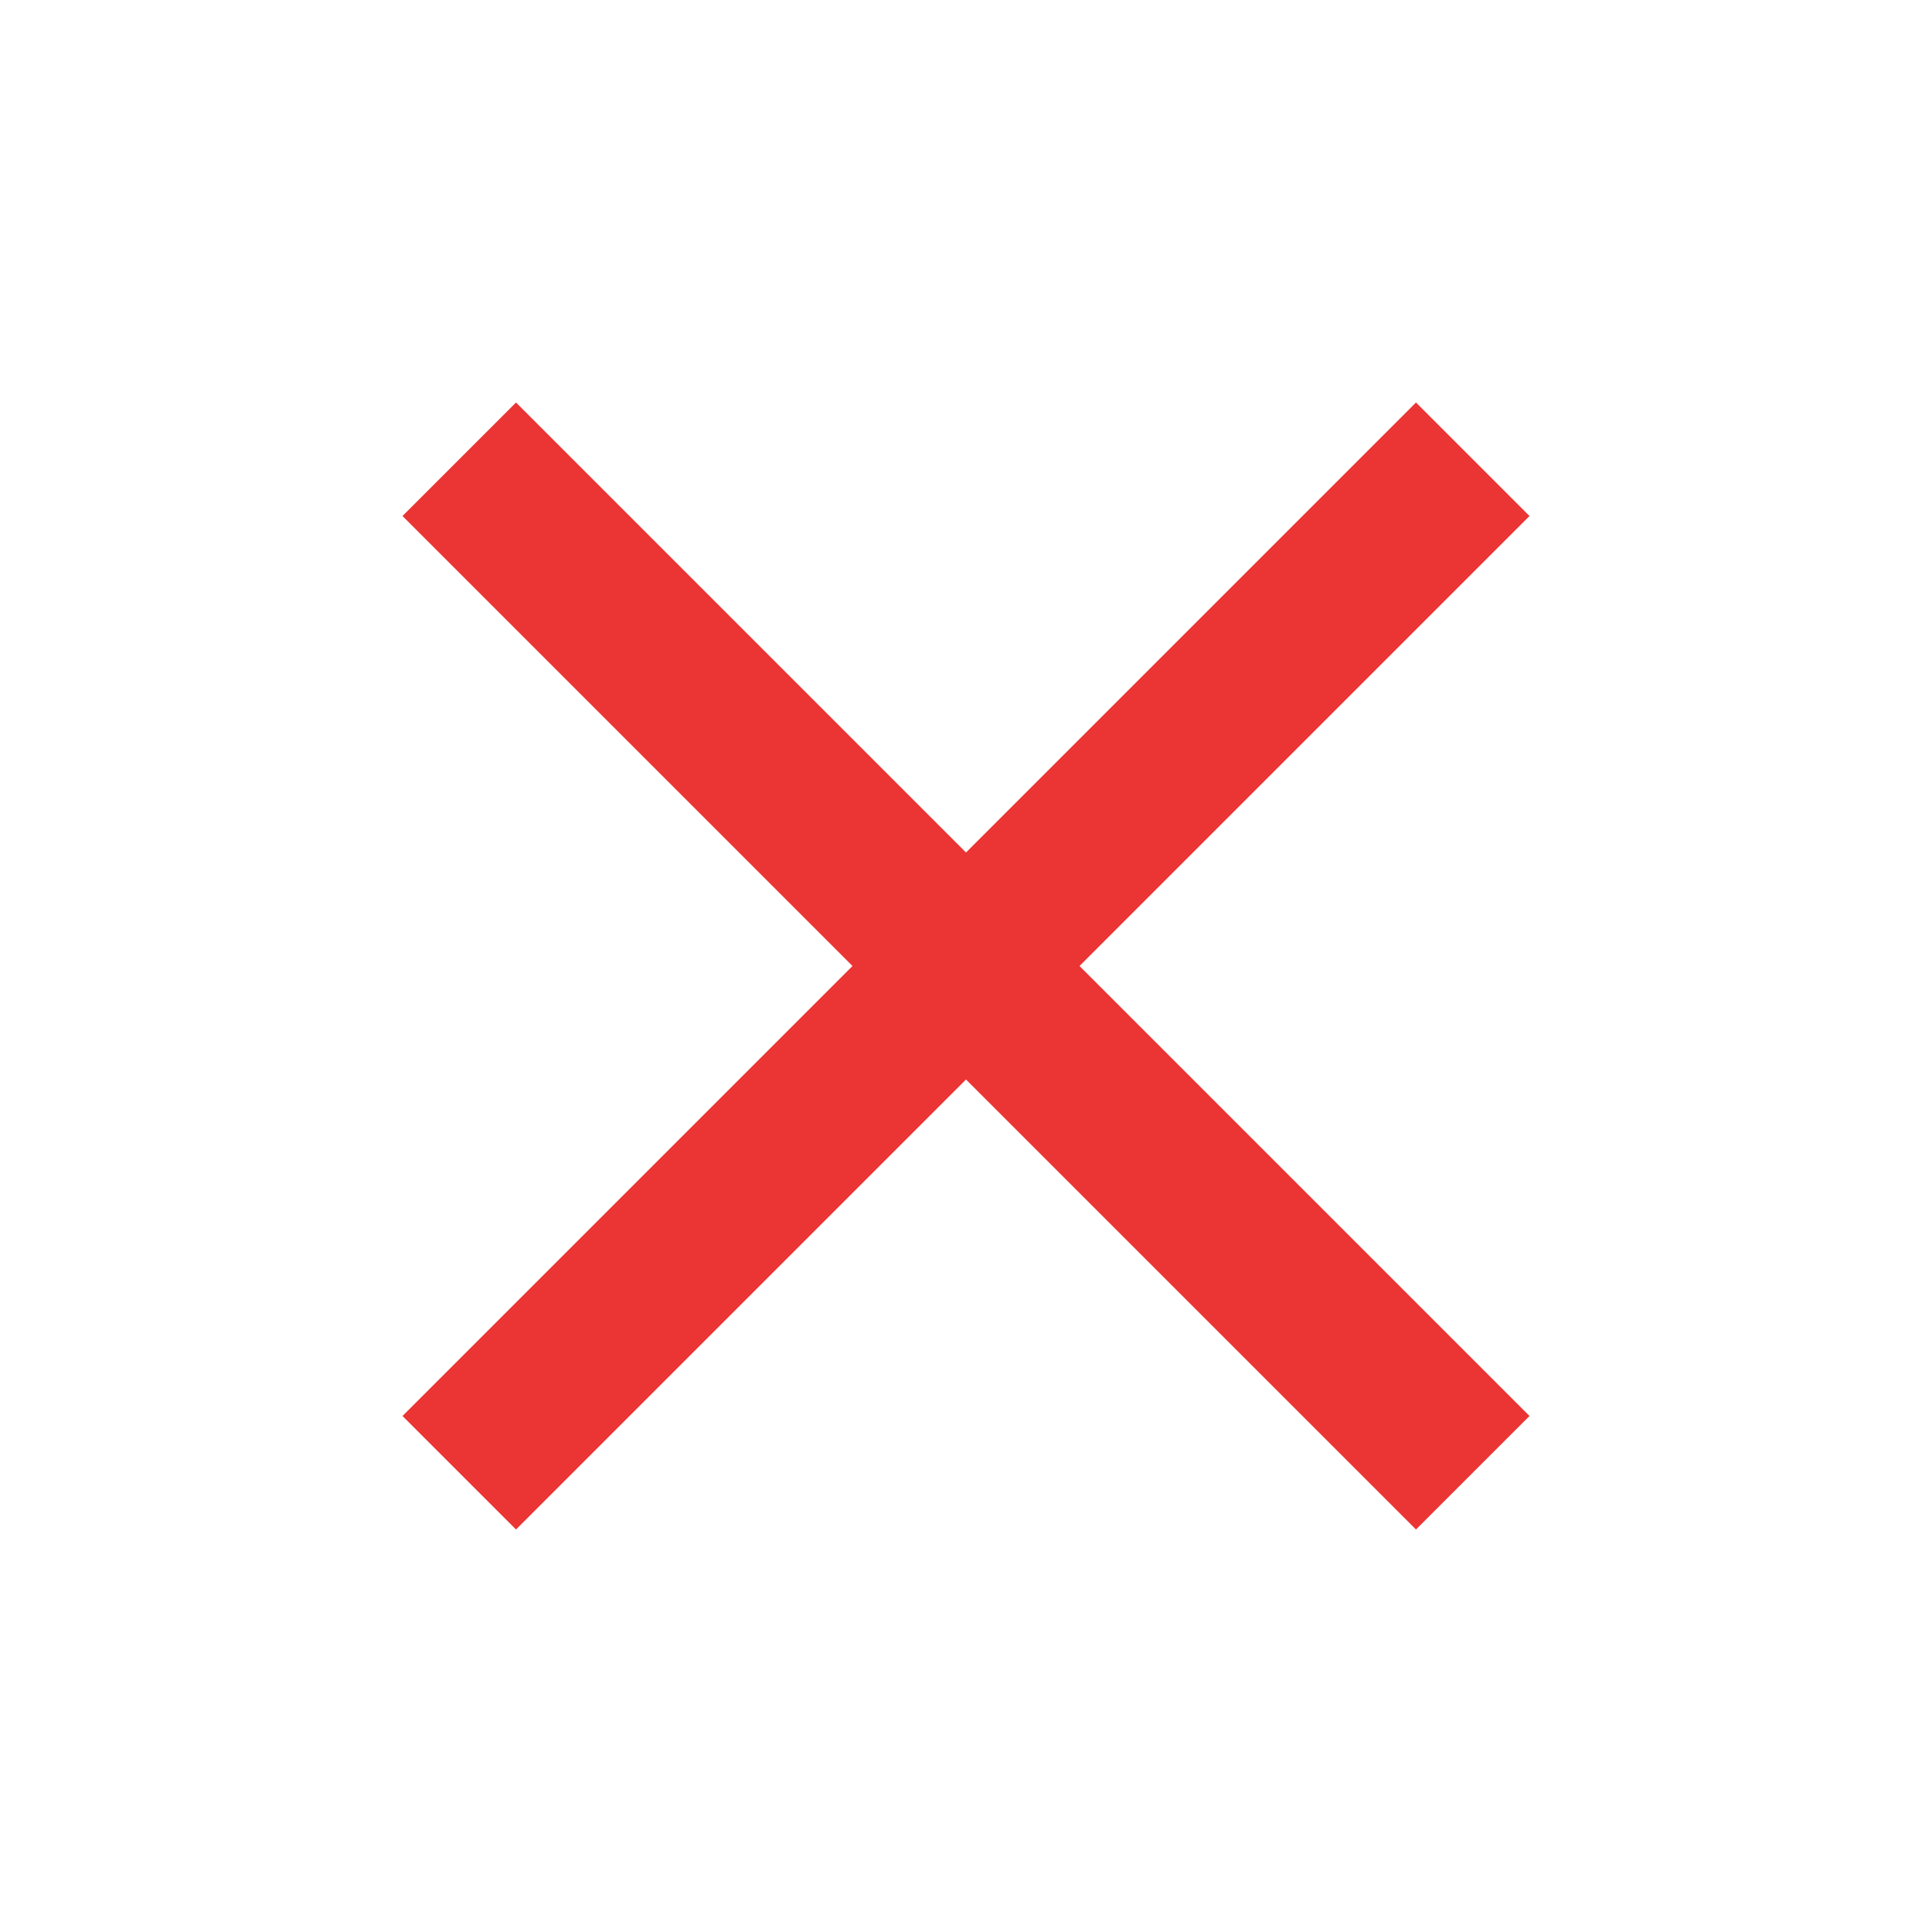<svg xmlns="http://www.w3.org/2000/svg" viewBox="0 0 24 24">
   <path fill="#eb3434" d="M19,6.41L17.59,5L12,10.59L6.41,5L5,6.41L10.59,12L5,17.59L6.41,19L12,13.41L17.59,19L19,17.59L13.41,12L19,6.41Z" />
</svg>